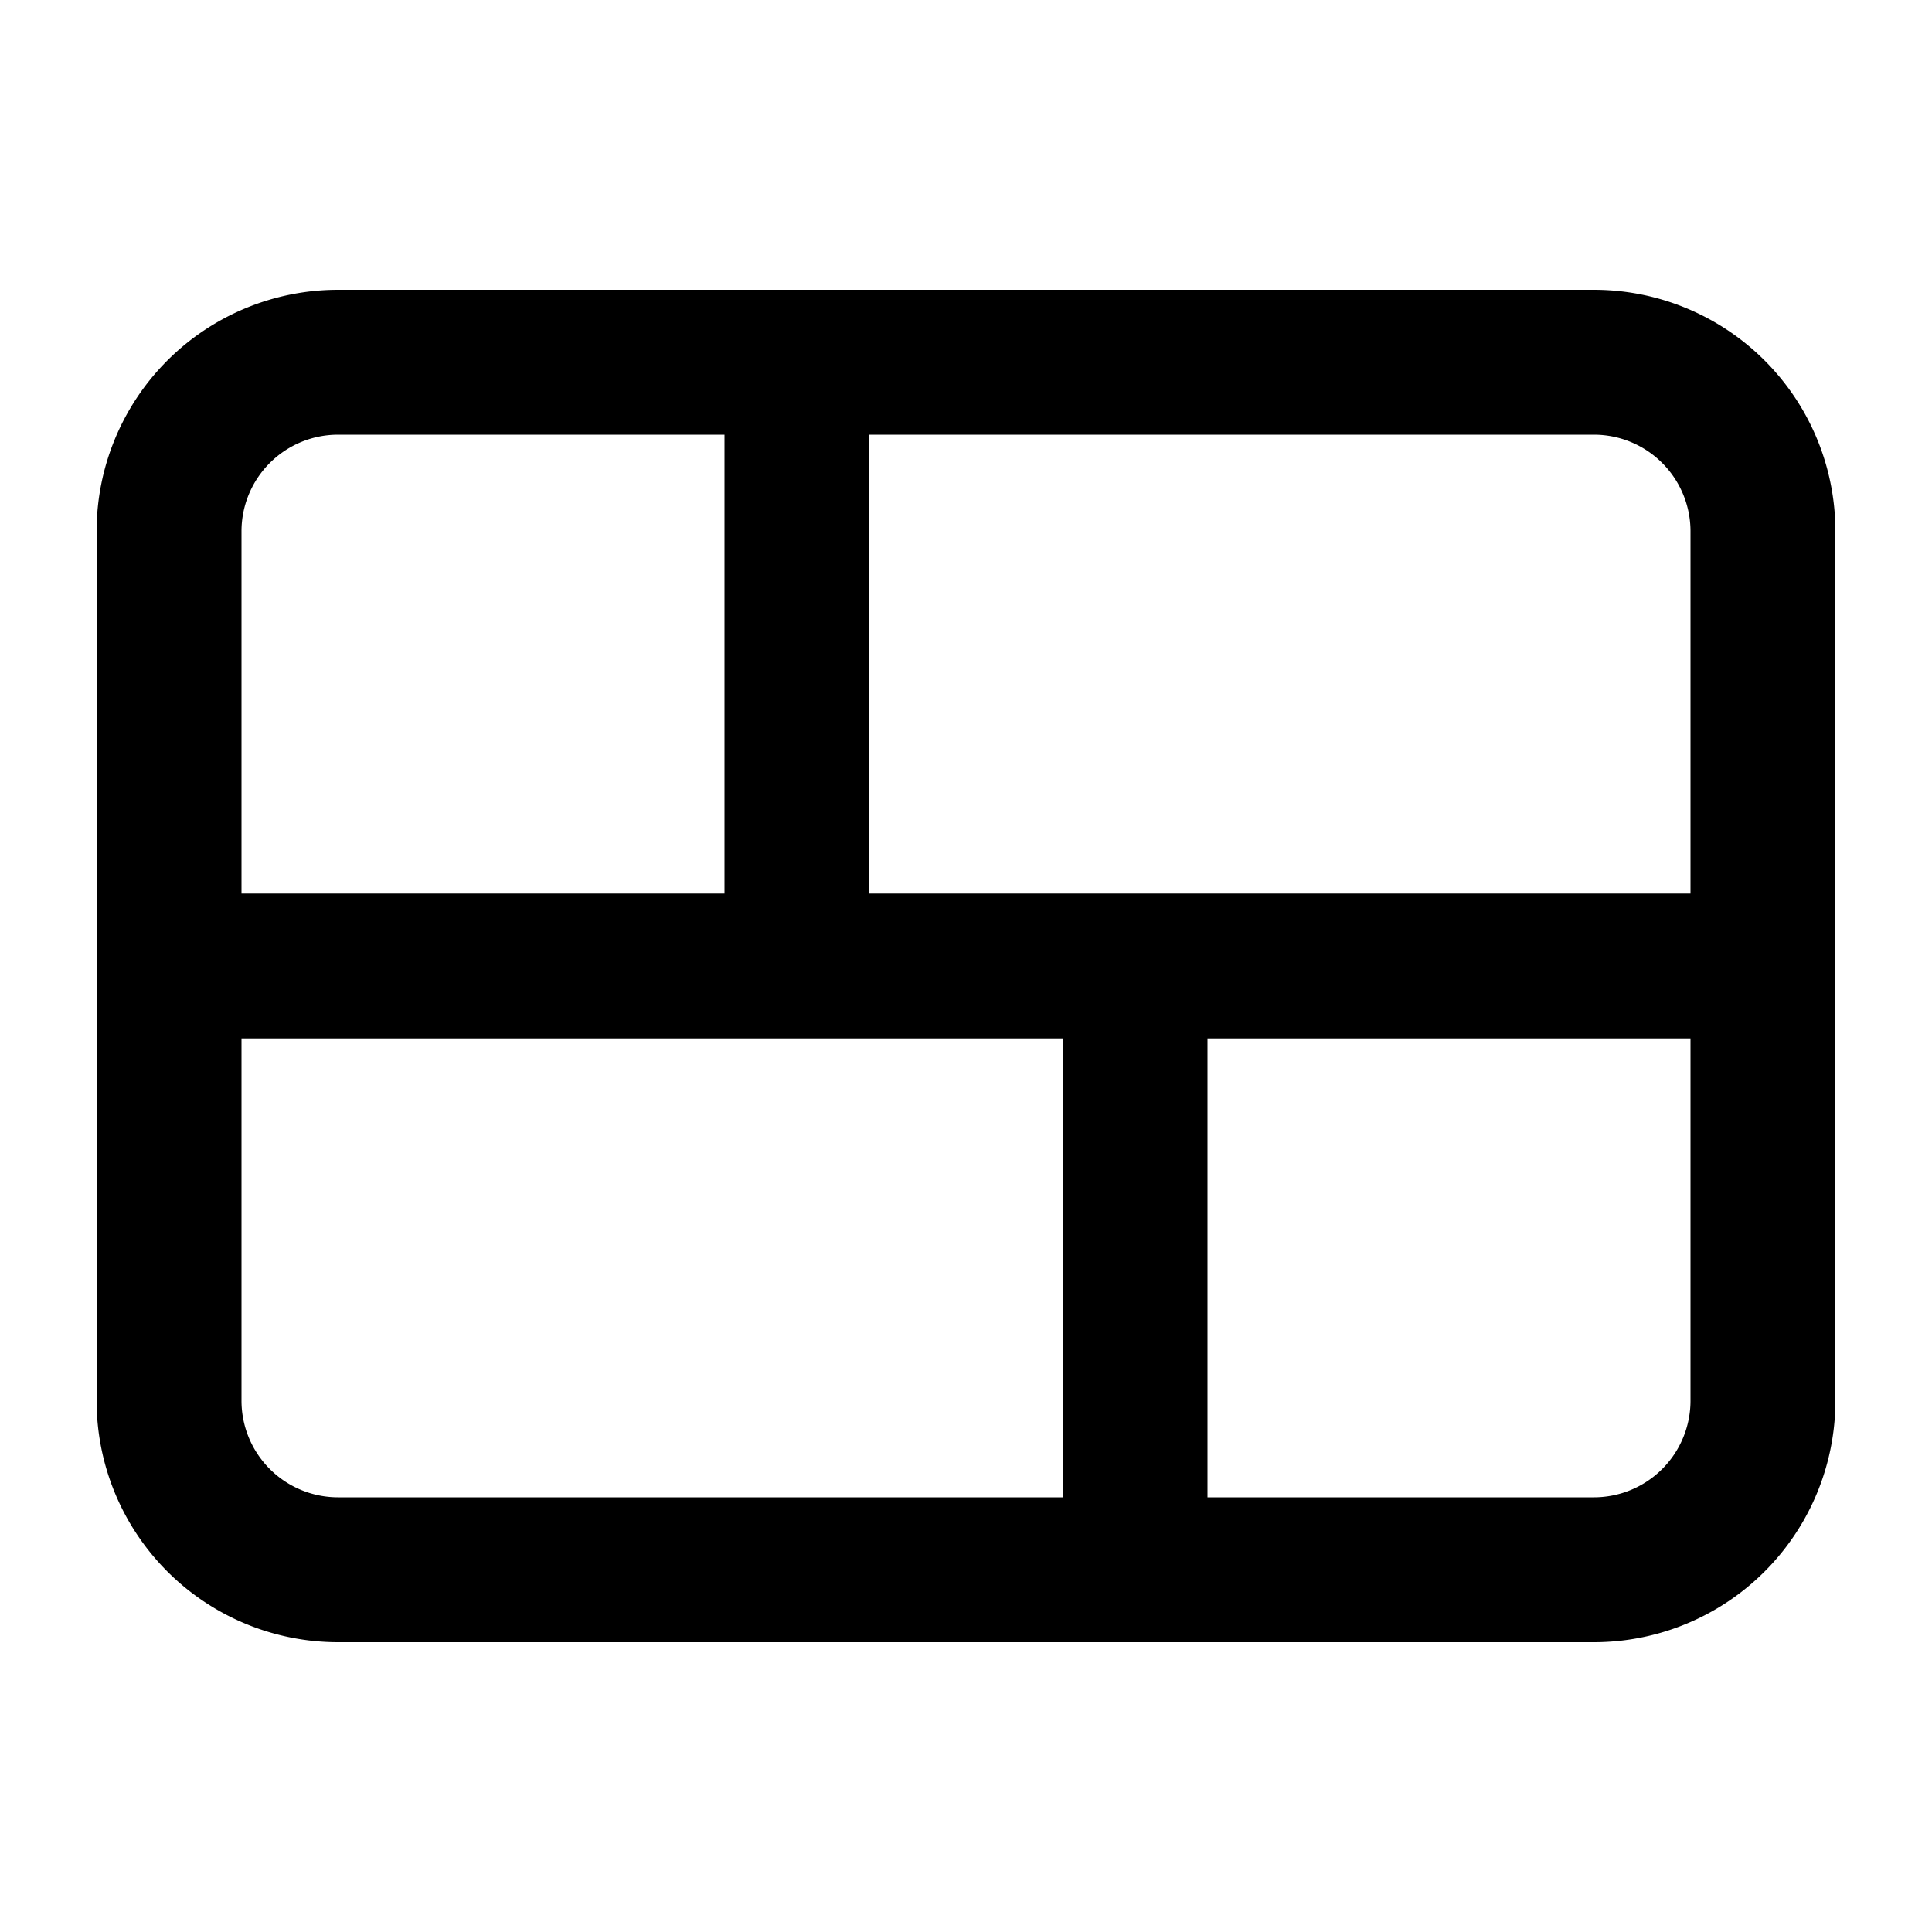 <svg xmlns="http://www.w3.org/2000/svg" width="20" height="20" viewBox="0 0 20 20"><path fill="currentColor" fill-rule="evenodd" d="M3.5 4.5h4v4.75h-5V5.5a1 1 0 011-1M9 9.25V4.5h7.5a1 1 0 011 1v3.75zm-6.5 1.5v3.75a1 1 0 001 1H11v-4.75zm10 0v4.75h4a1 1 0 001-1v-3.75zM1 5.5A2.5 2.5 0 013.5 3h13A2.5 2.5 0 0119 5.5v9a2.5 2.5 0 01-2.5 2.5h-13A2.5 2.5 0 011 14.5z" clip-rule="evenodd"/></svg>